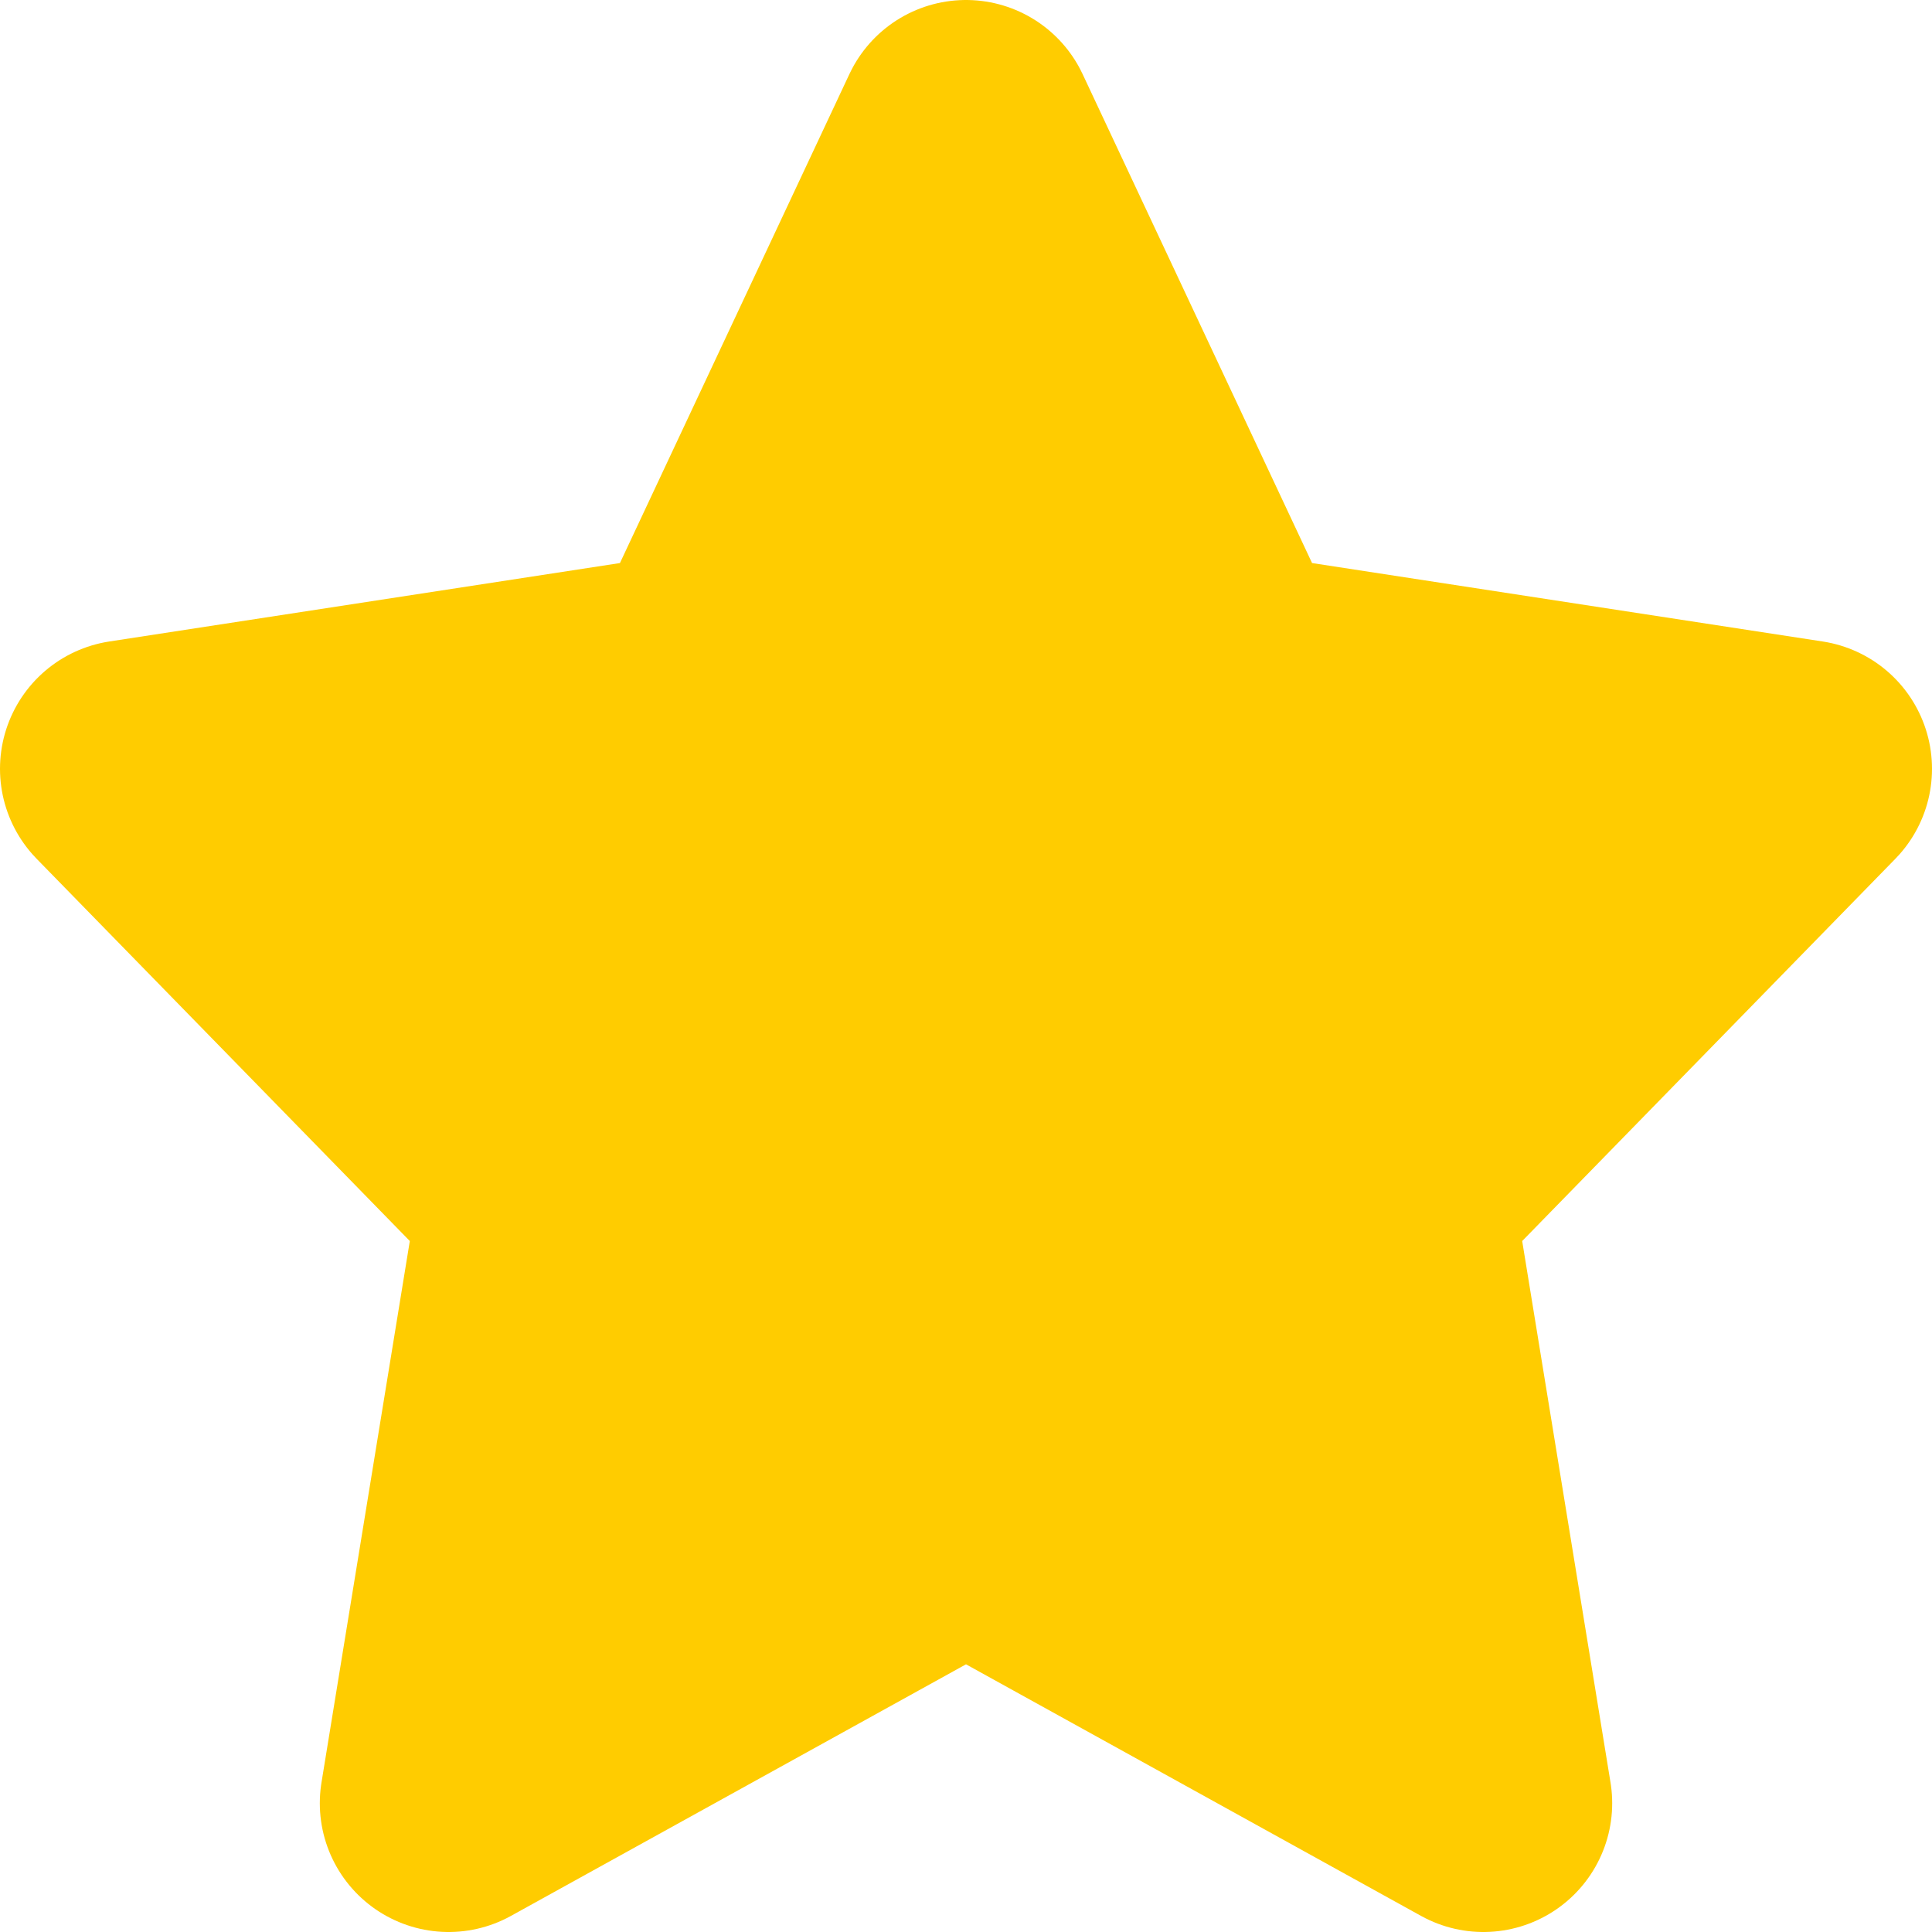 <svg width="15" height="15" viewBox="0 0 15 15" fill="none" xmlns="http://www.w3.org/2000/svg">
<path d="M7.5 1L9.508 5.279L14 5.969L10.75 9.298L11.517 14L7.5 11.779L3.483 14L4.25 9.298L1 5.969L5.492 5.279L7.5 1Z" fill="#FFCC00" stroke="#FFCC00" stroke-width="2" stroke-linecap="round" stroke-linejoin="round"/>
</svg>
